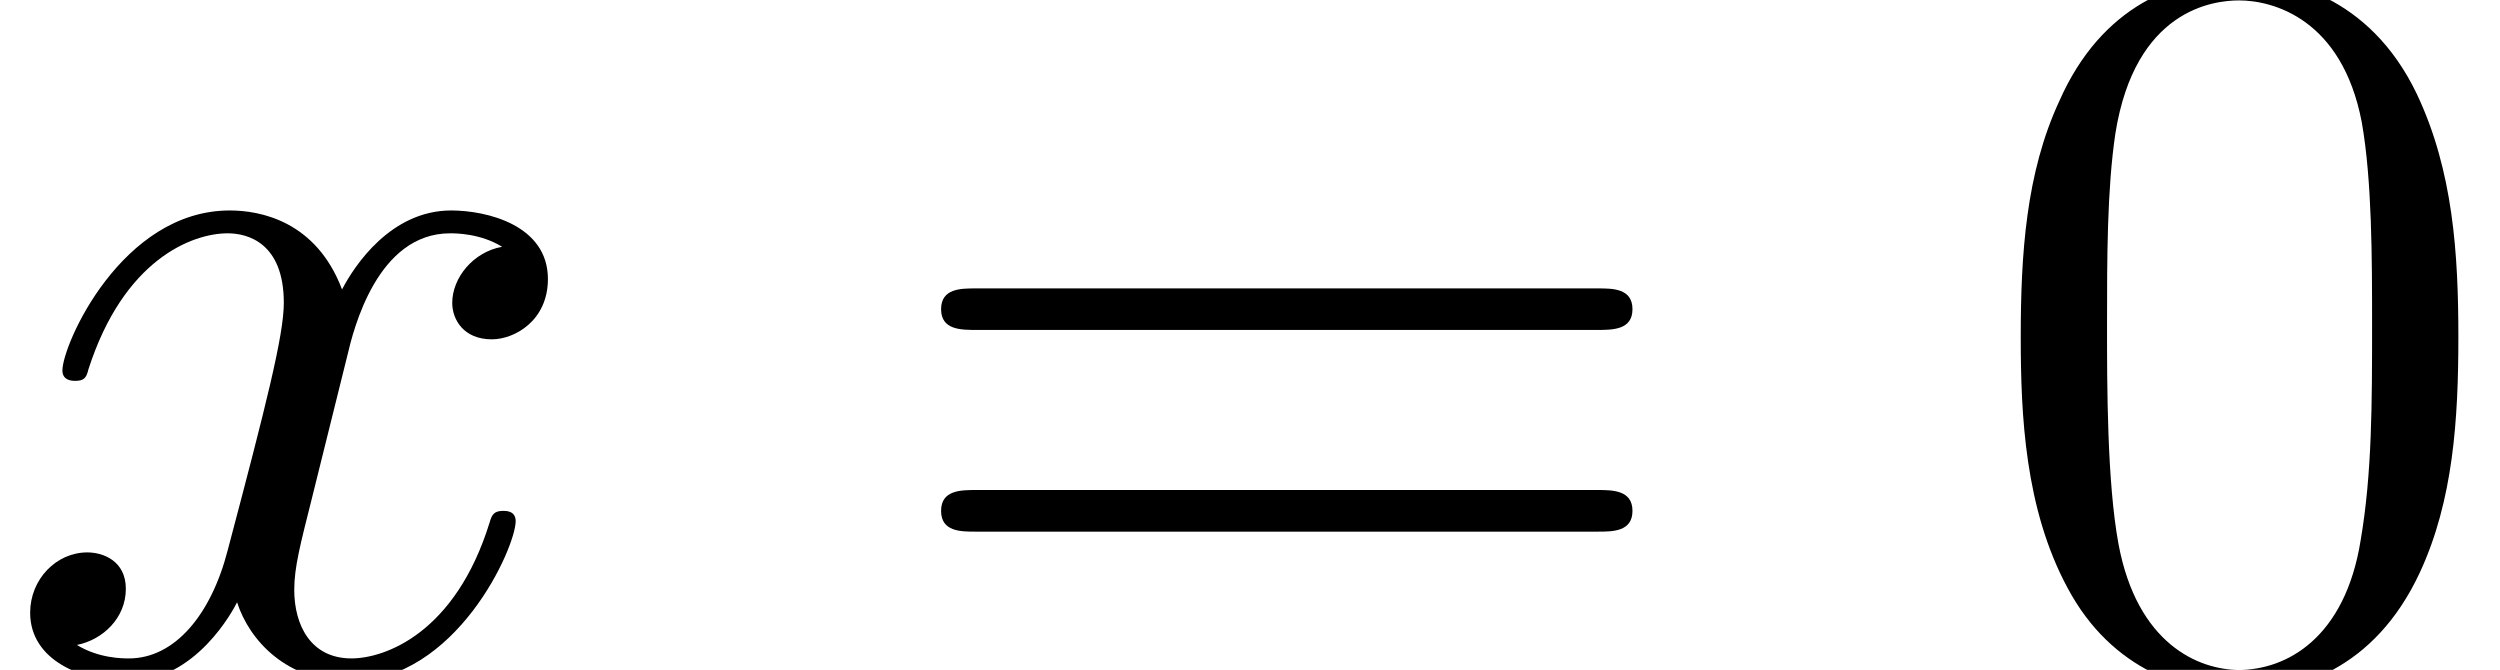 <?xml version='1.0' encoding='UTF-8'?>
<!-- This file was generated by dvisvgm 2.6.3 -->
<svg version='1.1' xmlns='http://www.w3.org/2000/svg' xmlns:xlink='http://www.w3.org/1999/xlink' width='23.959pt' height='6.42pt' viewBox='159.876 -6.42 23.959 6.42'>
<defs/>
<g id='page1'>
<path d='M163.204 -3.009C163.264 -3.268 163.493 -4.184 164.19 -4.184C164.24 -4.184 164.479 -4.184 164.688 -4.055C164.409 -4.005 164.21 -3.756 164.21 -3.517C164.21 -3.357 164.32 -3.168 164.589 -3.168C164.808 -3.168 165.127 -3.347 165.127 -3.746C165.127 -4.264 164.539 -4.403 164.2 -4.403C163.622 -4.403 163.273 -3.875 163.154 -3.646C162.905 -4.304 162.367 -4.403 162.078 -4.403C161.042 -4.403 160.474 -3.118 160.474 -2.869C160.474 -2.77 160.574 -2.77 160.594 -2.77C160.673 -2.77 160.703 -2.79 160.723 -2.879C161.062 -3.935 161.719 -4.184 162.058 -4.184C162.247 -4.184 162.596 -4.095 162.596 -3.517C162.596 -3.208 162.427 -2.54 162.058 -1.146C161.899 -0.528 161.55 -0.11 161.112 -0.11C161.052 -0.11 160.823 -0.11 160.613 -0.239C160.863 -0.289 161.082 -0.498 161.082 -0.777C161.082 -1.046 160.863 -1.126 160.713 -1.126C160.414 -1.126 160.165 -0.867 160.165 -0.548C160.165 -0.09 160.663 0.11 161.102 0.11C161.759 0.11 162.118 -0.588 162.148 -0.648C162.267 -0.279 162.626 0.11 163.224 0.11C164.25 0.11 164.818 -1.176 164.818 -1.425C164.818 -1.524 164.728 -1.524 164.698 -1.524C164.608 -1.524 164.589 -1.484 164.569 -1.415C164.24 -0.349 163.562 -0.11 163.244 -0.11C162.855 -0.11 162.696 -0.428 162.696 -0.767C162.696 -0.986 162.755 -1.205 162.865 -1.644L163.204 -3.009Z'/>
<path d='M175.182 -3.258C175.331 -3.258 175.521 -3.258 175.521 -3.457S175.331 -3.656 175.192 -3.656H169.224C169.085 -3.656 168.895 -3.656 168.895 -3.457S169.085 -3.258 169.234 -3.258H175.182ZM175.192 -1.325C175.331 -1.325 175.521 -1.325 175.521 -1.524S175.331 -1.724 175.182 -1.724H169.234C169.085 -1.724 168.895 -1.724 168.895 -1.524S169.085 -1.325 169.224 -1.325H175.192Z'/>
<path d='M183.436 -3.188C183.436 -3.985 183.387 -4.782 183.038 -5.519C182.58 -6.476 181.763 -6.635 181.344 -6.635C180.746 -6.635 180.019 -6.376 179.611 -5.45C179.292 -4.762 179.242 -3.985 179.242 -3.188C179.242 -2.441 179.282 -1.544 179.69 -0.787C180.119 0.02 180.846 0.219 181.334 0.219C181.872 0.219 182.629 0.01 183.068 -0.936C183.387 -1.624 183.436 -2.401 183.436 -3.188ZM181.334 0C180.946 0 180.358 -0.249 180.179 -1.205C180.069 -1.803 180.069 -2.72 180.069 -3.308C180.069 -3.945 180.069 -4.603 180.149 -5.141C180.338 -6.326 181.085 -6.416 181.334 -6.416C181.663 -6.416 182.321 -6.237 182.51 -5.25C182.609 -4.692 182.609 -3.935 182.609 -3.308C182.609 -2.56 182.609 -1.883 182.5 -1.245C182.35 -0.299 181.783 0 181.334 0Z'/>
</g>
</svg>
